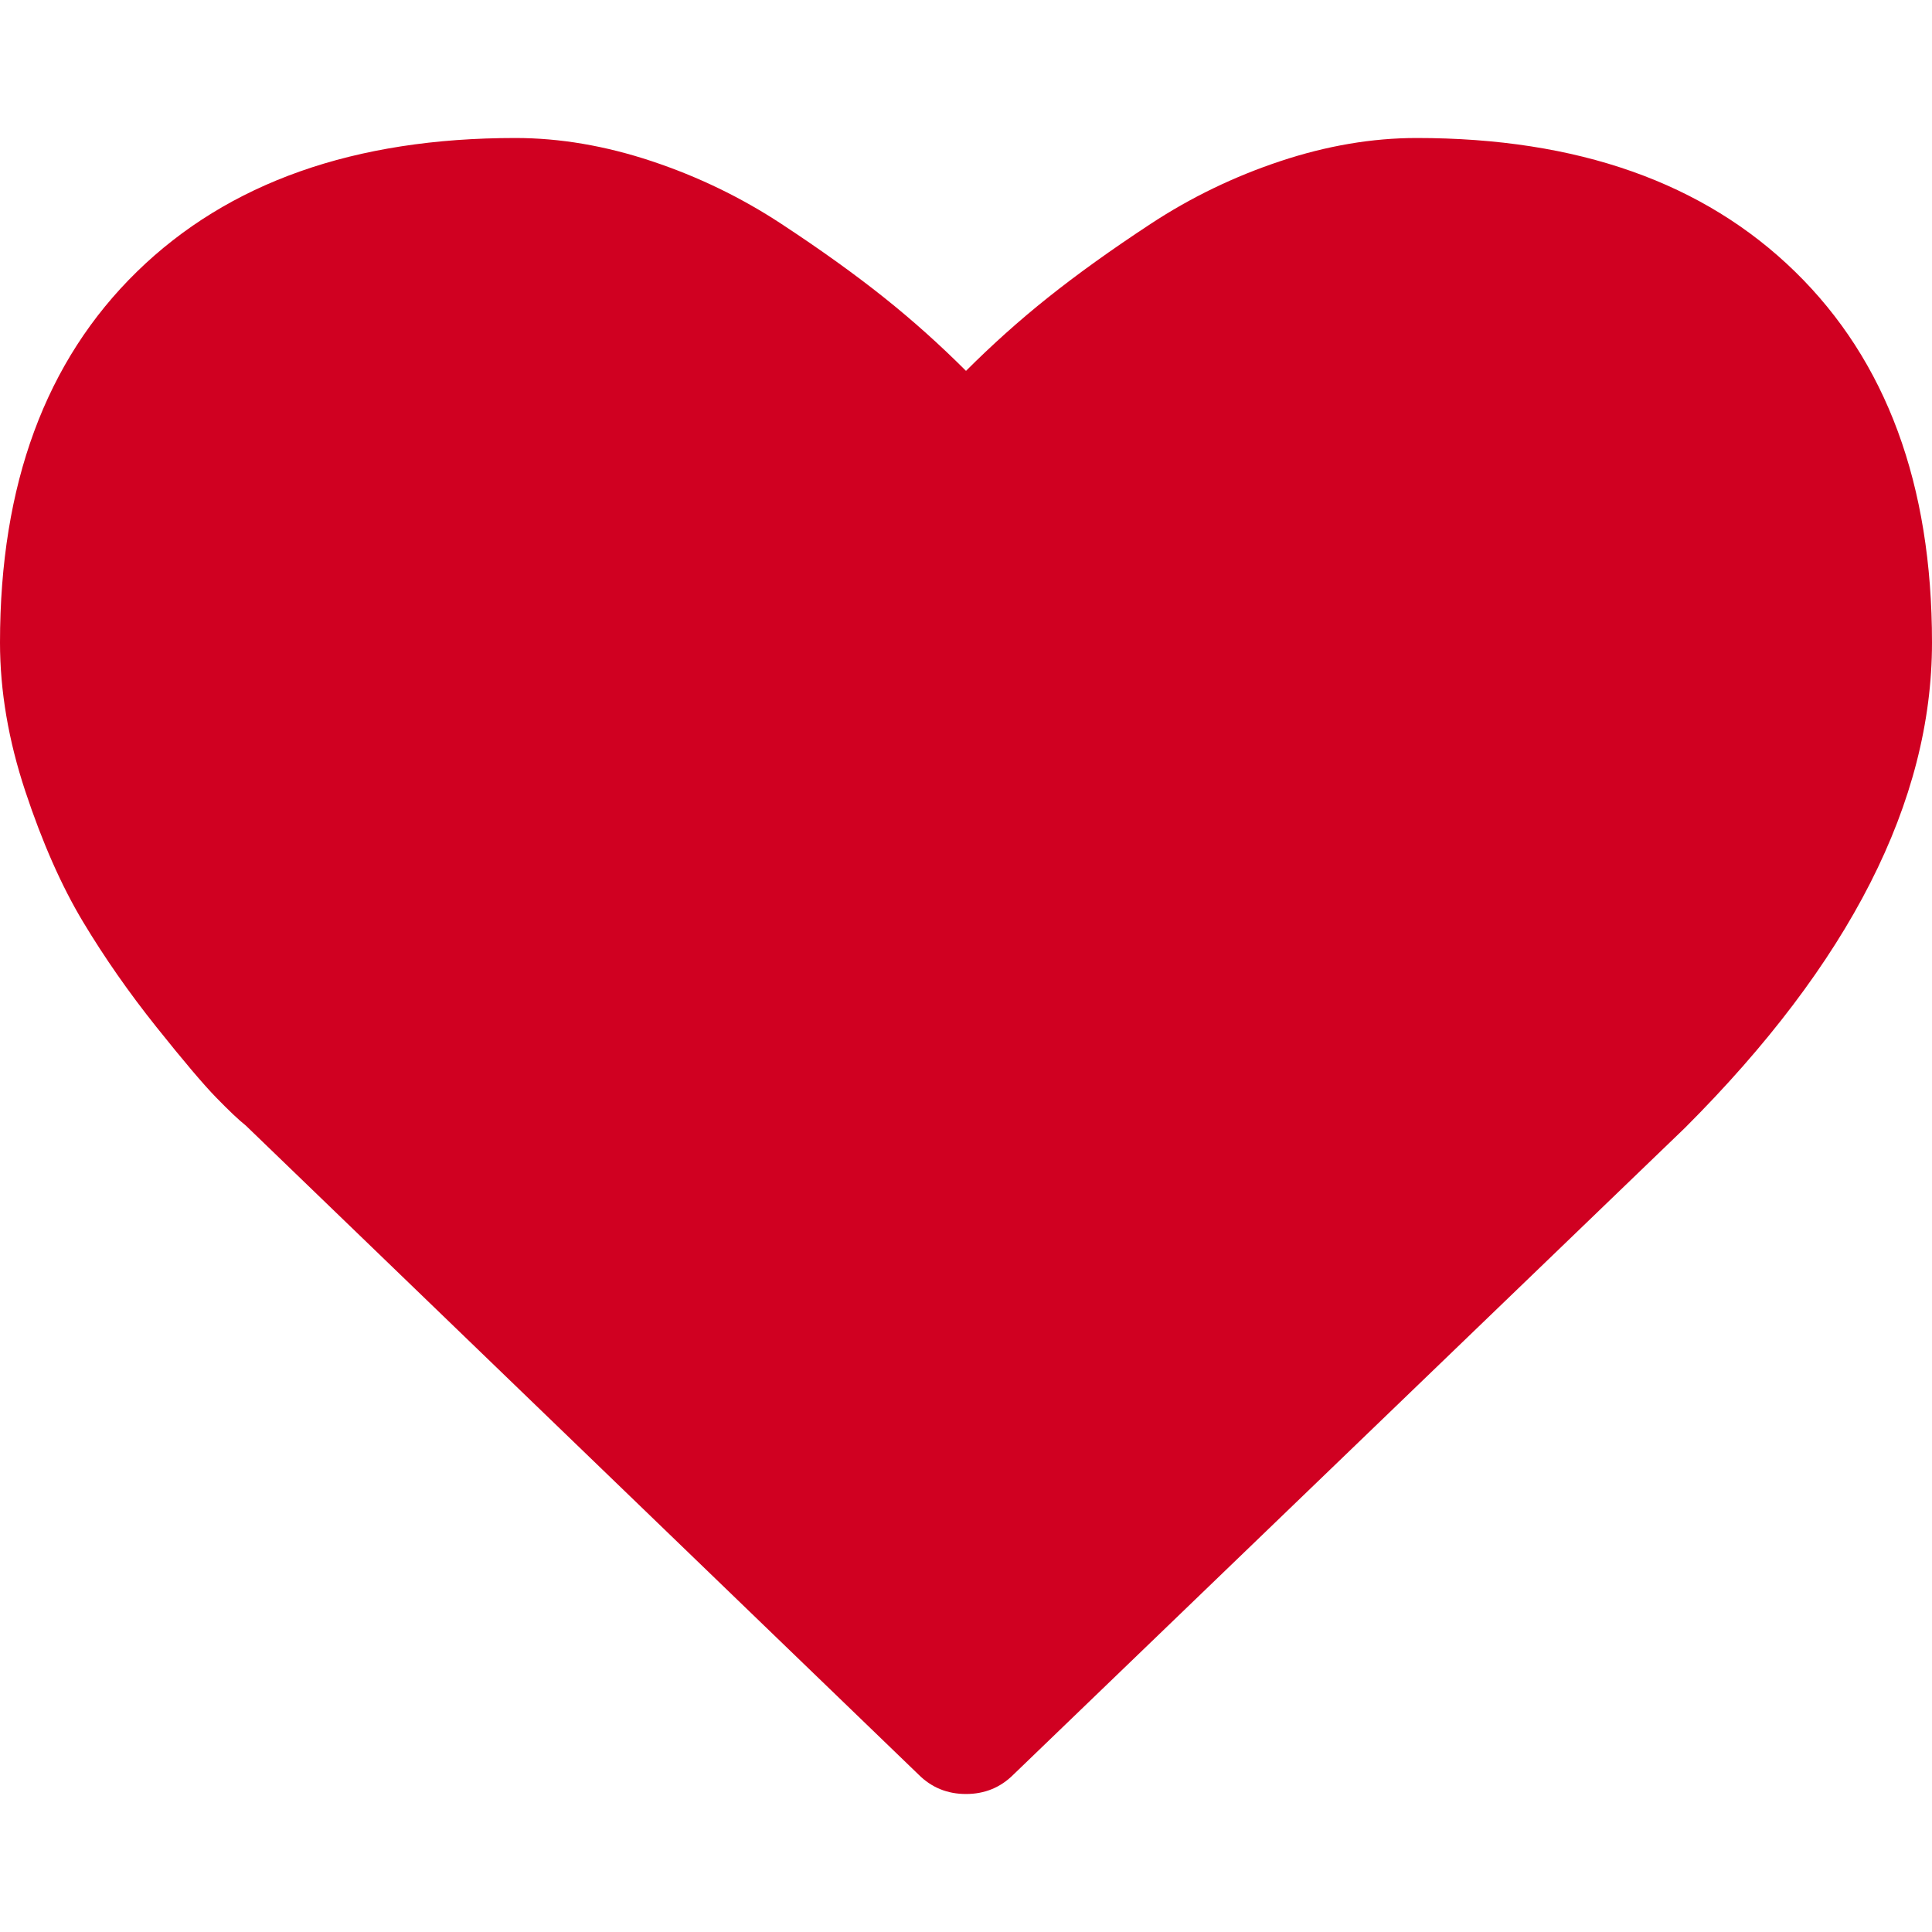 <?xml version="1.0" encoding="utf-8"?>
<!-- Generator: Adobe Illustrator 21.1.0, SVG Export Plug-In . SVG Version: 6.00 Build 0)  -->
<svg version="1.1" id="Layer_1" xmlns="http://www.w3.org/2000/svg" xmlns:xlink="http://www.w3.org/1999/xlink" x="0px" y="0px"
	 viewBox="0 0 1792 1792" style="enable-background:new 0 0 1792 1792;" xml:space="preserve">
<style type="text/css">
	.st0{fill:#D00021;}
</style>
<path class="st0" d="M896,1664c-17.3,0-32-6-44-18l-624-602c-6.7-5.3-15.8-14-27.5-26s-30.2-33.8-55.5-65.5S97,888.3,77,855
	s-37.8-73.7-53.5-121S0,640.7,0,596c0-146.7,42.3-261.3,127-344s201.7-124,351-124c41.3,0,83.5,7.2,126.5,21.5s83,33.7,120,58
	s68.8,47.2,95.5,68.5s52,44,76,68c24-24,49.3-46.7,76-68s58.5-44.2,95.5-68.5s77-43.7,120-58S1272.7,128,1314,128
	c149.3,0,266.3,41.3,351,124s127,197.3,127,344c0,147.3-76.3,297.3-229,450l-623,600C928,1658,913.3,1664,896,1664z"/>
</svg>
